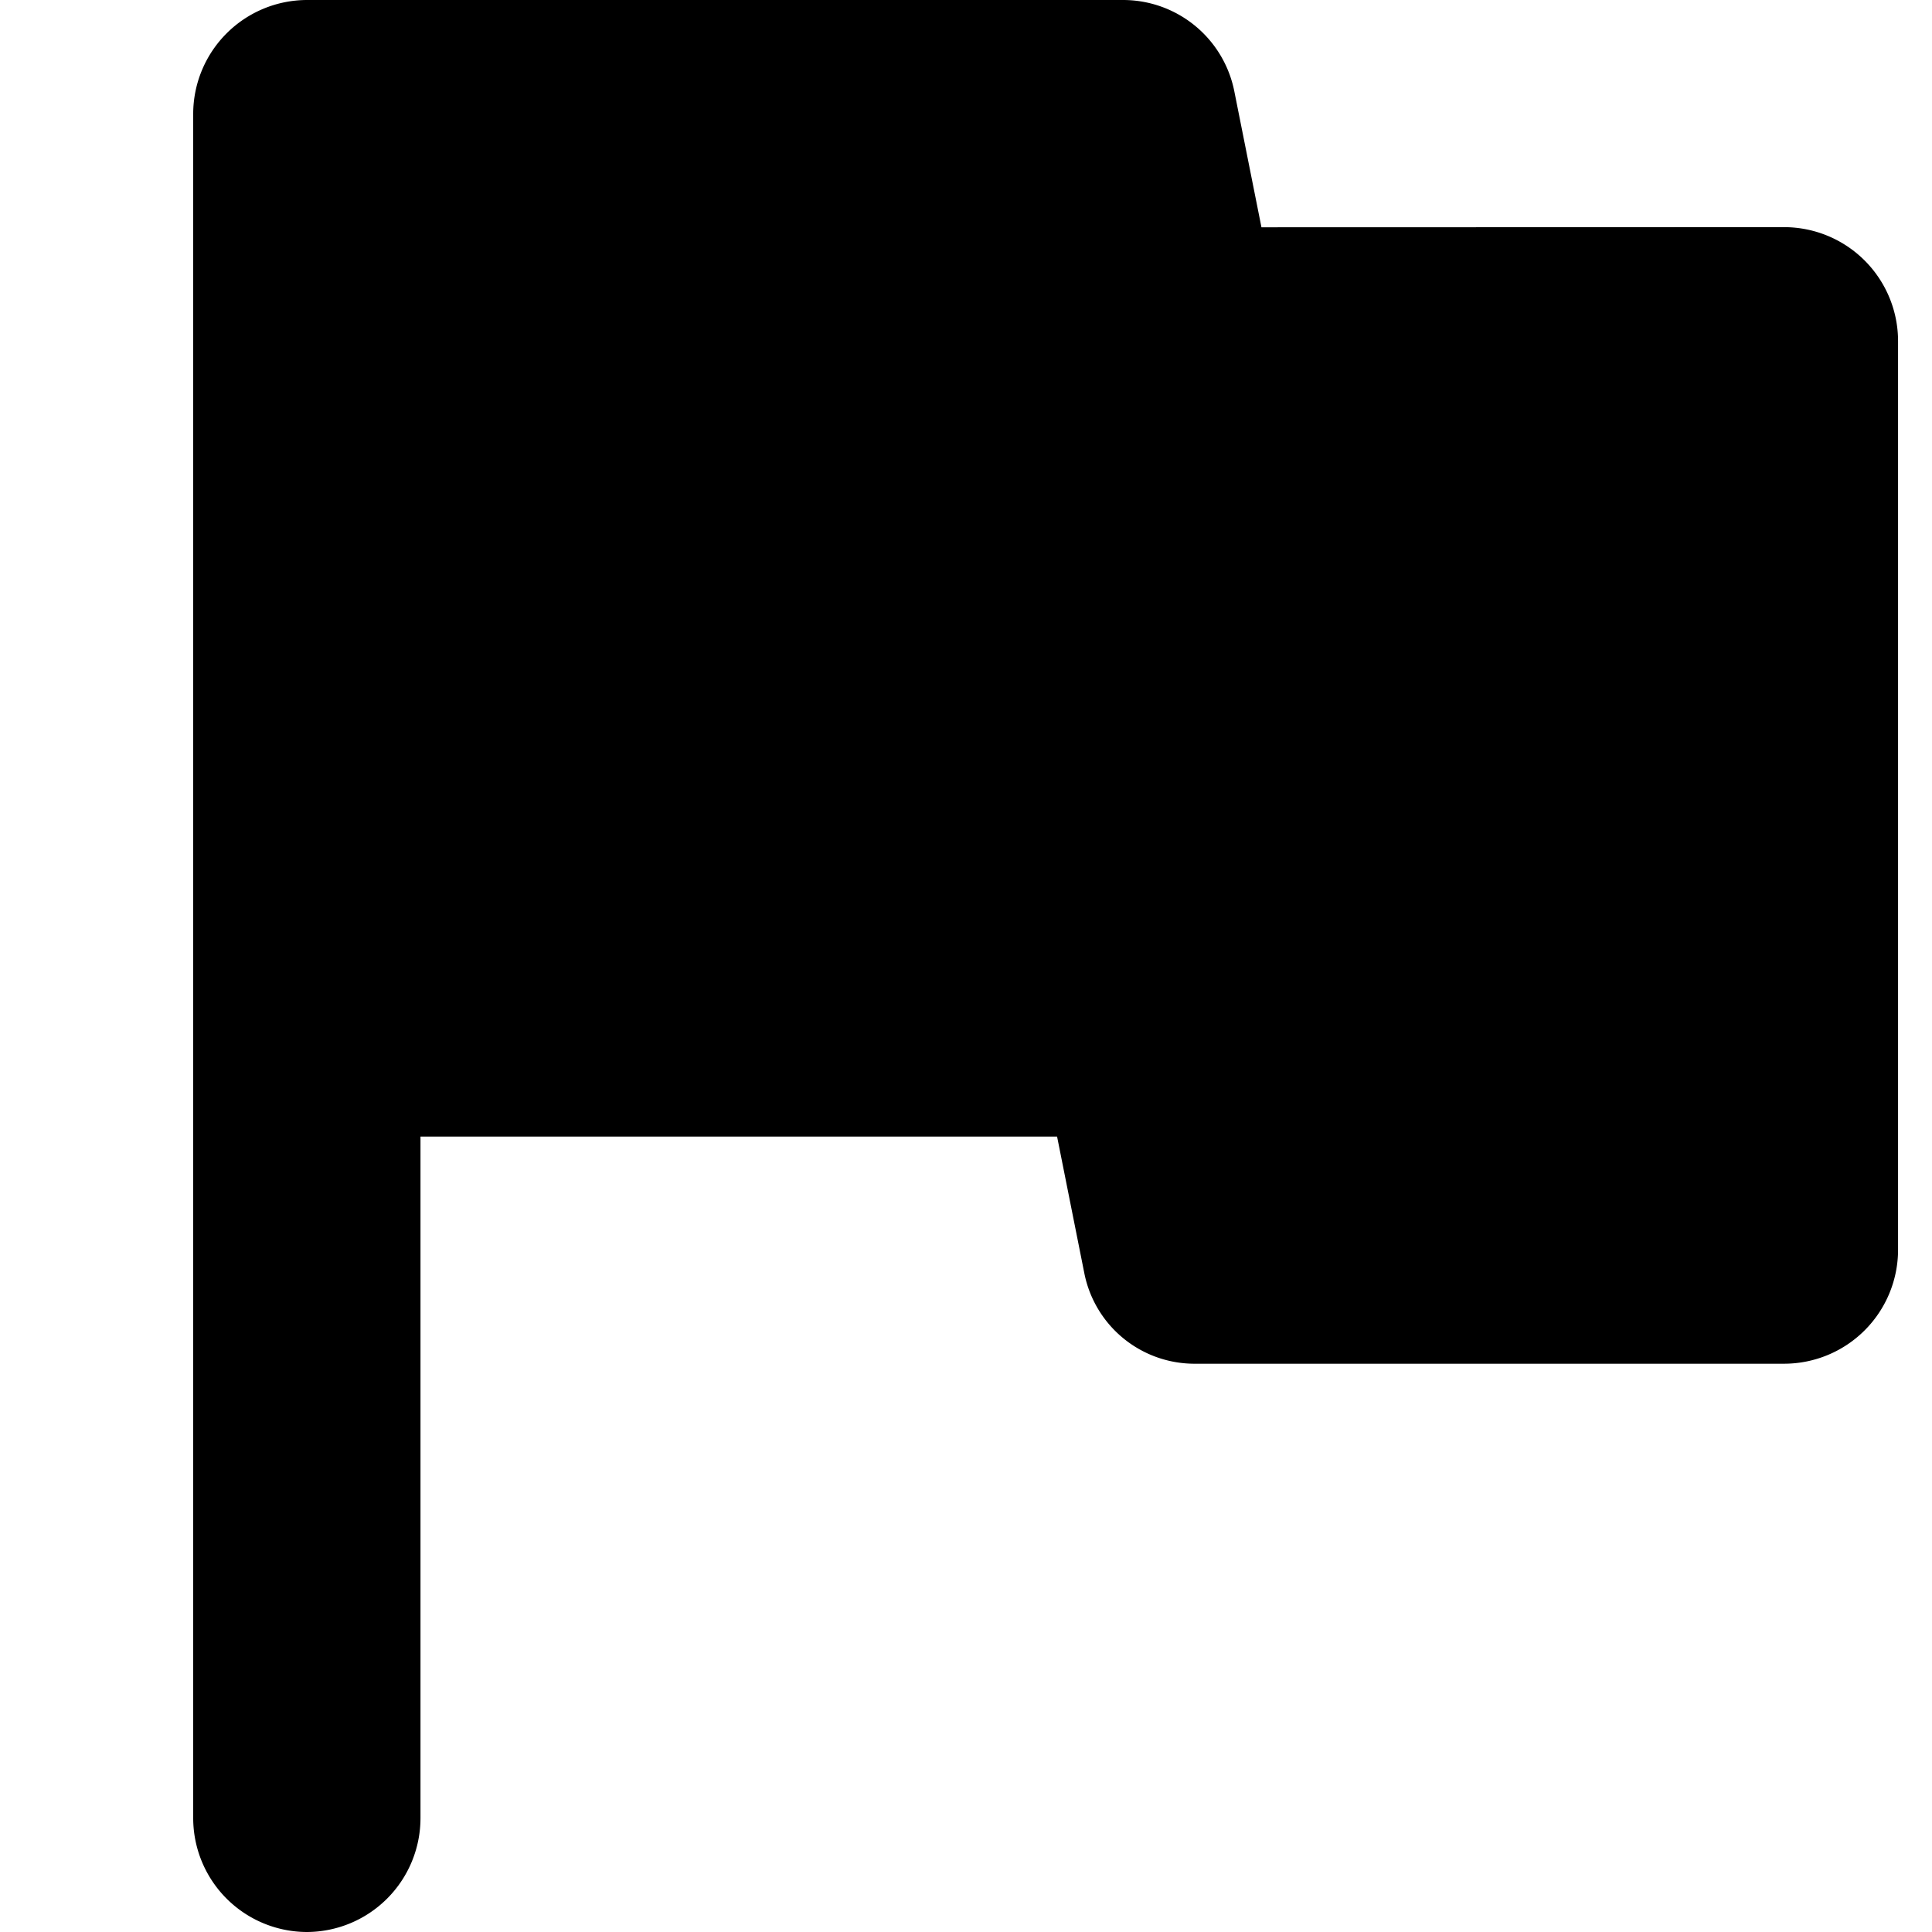 <svg data-tags="inappropriate,flag off,indicate,mark out,improper,unsuitable" xmlns="http://www.w3.org/2000/svg" viewBox="0 0 14 14"><path d="M9.141 1.647L8.944.66A.822.822 0 008.136 0H2.224A.826.826 0 001.4.824v12.352a.826.826 0 00.824.824.826.826 0 00.823-.824v-4.94H7.66l.197.988a.814.814 0 00.808.658h4.265a.826.826 0 00.824-.823V2.47a.826.826 0 00-.824-.824z"/></svg>
